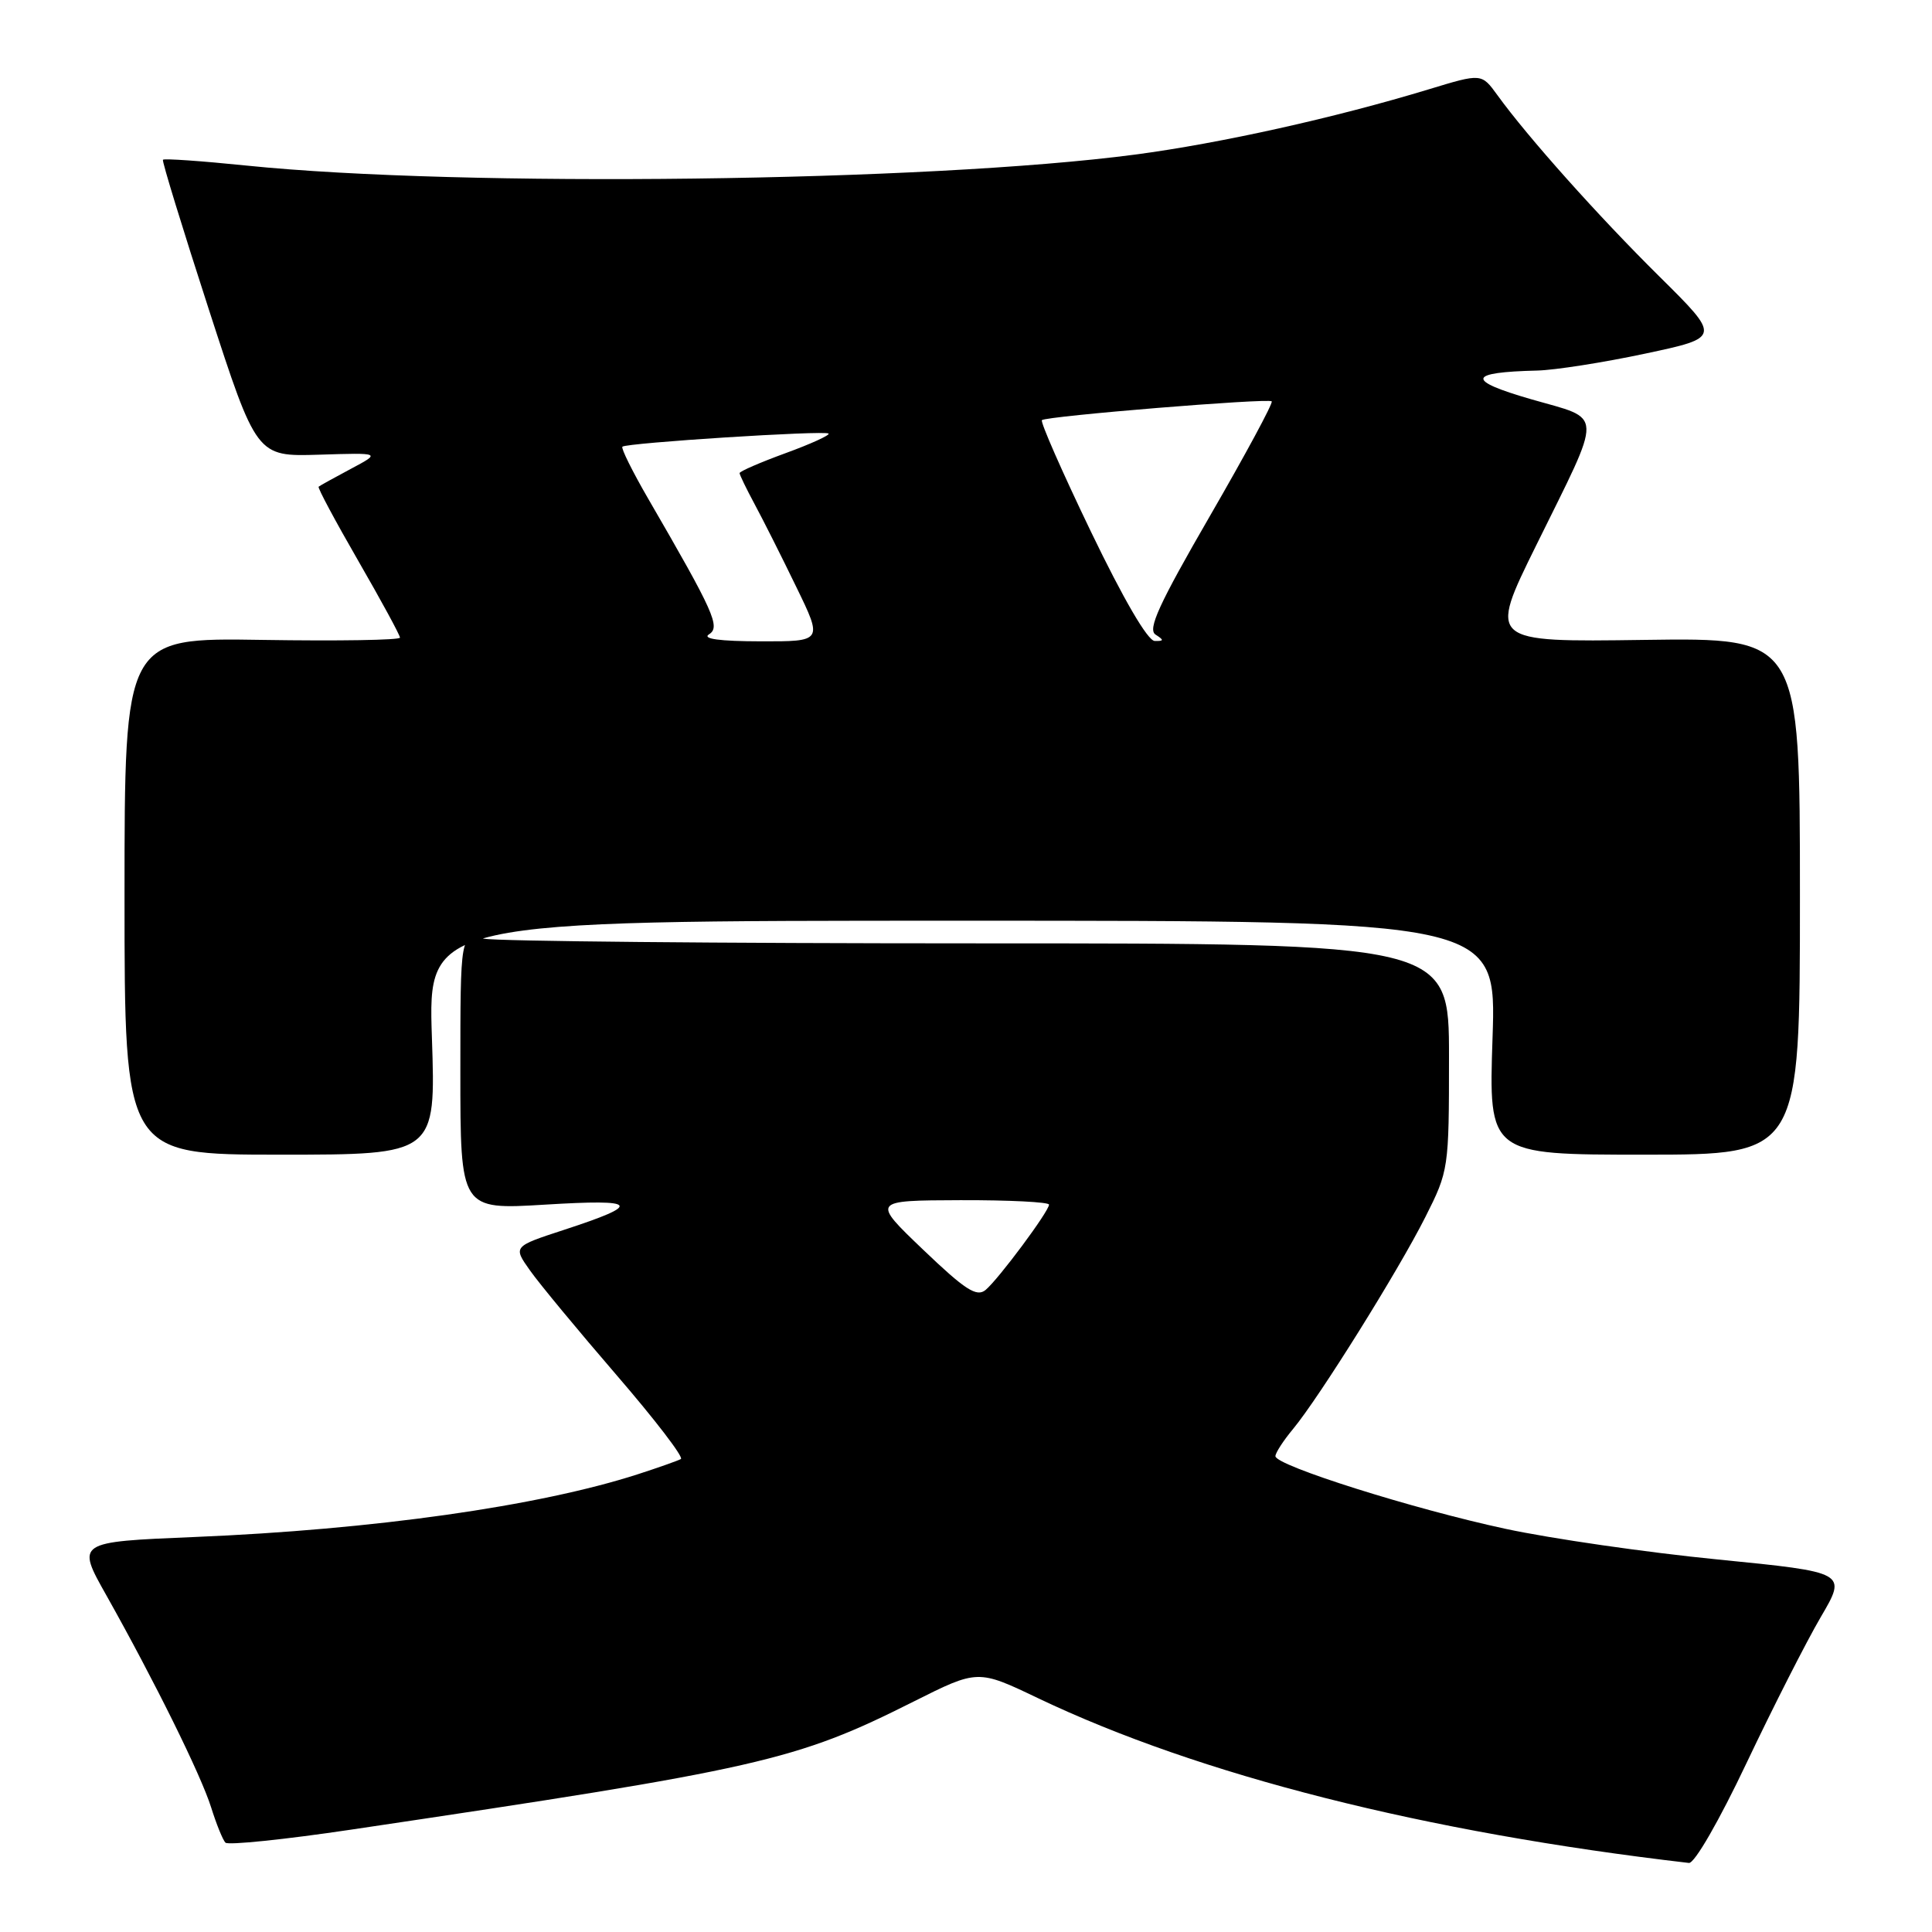 <?xml version="1.0" encoding="UTF-8" standalone="no"?>
<!DOCTYPE svg PUBLIC "-//W3C//DTD SVG 1.1//EN" "http://www.w3.org/Graphics/SVG/1.1/DTD/svg11.dtd" >
<svg xmlns="http://www.w3.org/2000/svg" xmlns:xlink="http://www.w3.org/1999/xlink" version="1.1" viewBox="0 0 256 256">
 <g >
 <path fill="currentColor"
d=" M 231.43 233.60 C 234.93 226.23 239.35 217.53 241.26 214.27 C 244.74 208.34 244.74 208.34 227.62 206.64 C 218.20 205.71 205.55 203.88 199.50 202.58 C 187.29 199.96 169.00 194.19 169.00 192.95 C 169.00 192.51 170.06 190.88 171.35 189.33 C 174.81 185.15 185.26 168.42 188.86 161.28 C 191.96 155.13 192.00 154.89 192.00 140.03 C 192.00 125.00 192.00 125.00 129.63 125.00 C 95.32 125.00 65.84 124.72 64.13 124.38 C 61.00 123.75 61.00 123.75 61.00 142.03 C 61.00 160.30 61.00 160.30 72.23 159.62 C 84.67 158.86 85.18 159.55 74.74 162.96 C 67.98 165.17 67.98 165.17 70.22 168.33 C 71.45 170.08 76.62 176.32 81.70 182.21 C 86.78 188.10 90.62 193.10 90.22 193.33 C 89.82 193.55 87.25 194.46 84.50 195.35 C 71.34 199.59 49.49 202.68 25.80 203.66 C 10.10 204.31 10.10 204.31 14.10 211.40 C 20.47 222.74 26.62 235.17 27.98 239.50 C 28.67 241.70 29.52 243.80 29.87 244.16 C 30.22 244.52 37.70 243.75 46.50 242.44 C 100.85 234.36 105.40 233.33 121.03 225.48 C 129.56 221.20 129.56 221.20 137.53 225.01 C 158.95 235.23 188.81 242.79 223.79 246.85 C 224.53 246.94 227.81 241.24 231.43 233.60 Z  M 57.23 137.50 C 56.71 122.00 56.71 122.00 127.50 122.00 C 198.29 122.00 198.29 122.00 197.77 137.50 C 197.25 153.00 197.25 153.00 217.87 153.00 C 238.50 153.00 238.50 153.00 238.50 118.75 C 238.50 84.50 238.50 84.50 217.87 84.79 C 197.23 85.08 197.23 85.08 203.54 72.29 C 212.51 54.09 212.57 55.70 202.88 52.90 C 194.20 50.39 194.43 49.32 203.71 49.10 C 206.03 49.04 212.45 48.04 217.98 46.86 C 228.04 44.72 228.04 44.72 219.89 36.65 C 211.78 28.63 202.41 18.14 198.41 12.60 C 196.31 9.71 196.31 9.71 189.37 11.82 C 176.87 15.62 161.70 18.99 150.43 20.48 C 123.03 24.10 61.21 24.86 32.67 21.94 C 26.71 21.33 21.72 20.98 21.59 21.17 C 21.45 21.35 24.19 30.27 27.67 41.00 C 34.00 60.50 34.00 60.50 42.25 60.25 C 50.50 59.99 50.50 59.99 46.50 62.12 C 44.30 63.29 42.37 64.36 42.22 64.49 C 42.06 64.62 44.43 69.04 47.47 74.31 C 50.51 79.58 53.00 84.16 53.00 84.49 C 53.00 84.82 44.79 84.95 34.75 84.79 C 16.50 84.50 16.50 84.50 16.50 118.75 C 16.50 153.00 16.50 153.00 37.13 153.00 C 57.75 153.00 57.75 153.00 57.23 137.50 Z  M 122.32 165.59 C 115.50 159.07 115.50 159.07 127.25 159.03 C 133.71 159.01 139.00 159.28 139.00 159.62 C 139.00 160.50 132.30 169.51 130.59 170.93 C 129.41 171.90 127.89 170.92 122.32 165.59 Z  M 93.95 84.05 C 95.49 83.08 94.64 81.17 85.86 66.03 C 83.80 62.47 82.27 59.39 82.47 59.19 C 82.99 58.68 109.33 57.00 109.79 57.45 C 109.99 57.66 107.43 58.83 104.08 60.05 C 100.74 61.27 98.00 62.46 98.00 62.69 C 98.00 62.92 98.90 64.77 99.99 66.80 C 101.09 68.84 103.57 73.76 105.50 77.75 C 109.03 85.00 109.03 85.00 100.76 84.98 C 95.37 84.97 93.00 84.65 93.95 84.05 Z  M 144.56 70.46 C 140.74 62.53 137.82 55.88 138.06 55.67 C 138.69 55.13 168.06 52.73 168.51 53.18 C 168.72 53.39 165.03 60.23 160.31 68.39 C 153.55 80.08 152.03 83.40 153.12 84.09 C 154.26 84.82 154.24 84.96 153.00 84.93 C 152.07 84.90 148.85 79.37 144.56 70.46 Z "/>
</g>
</svg>